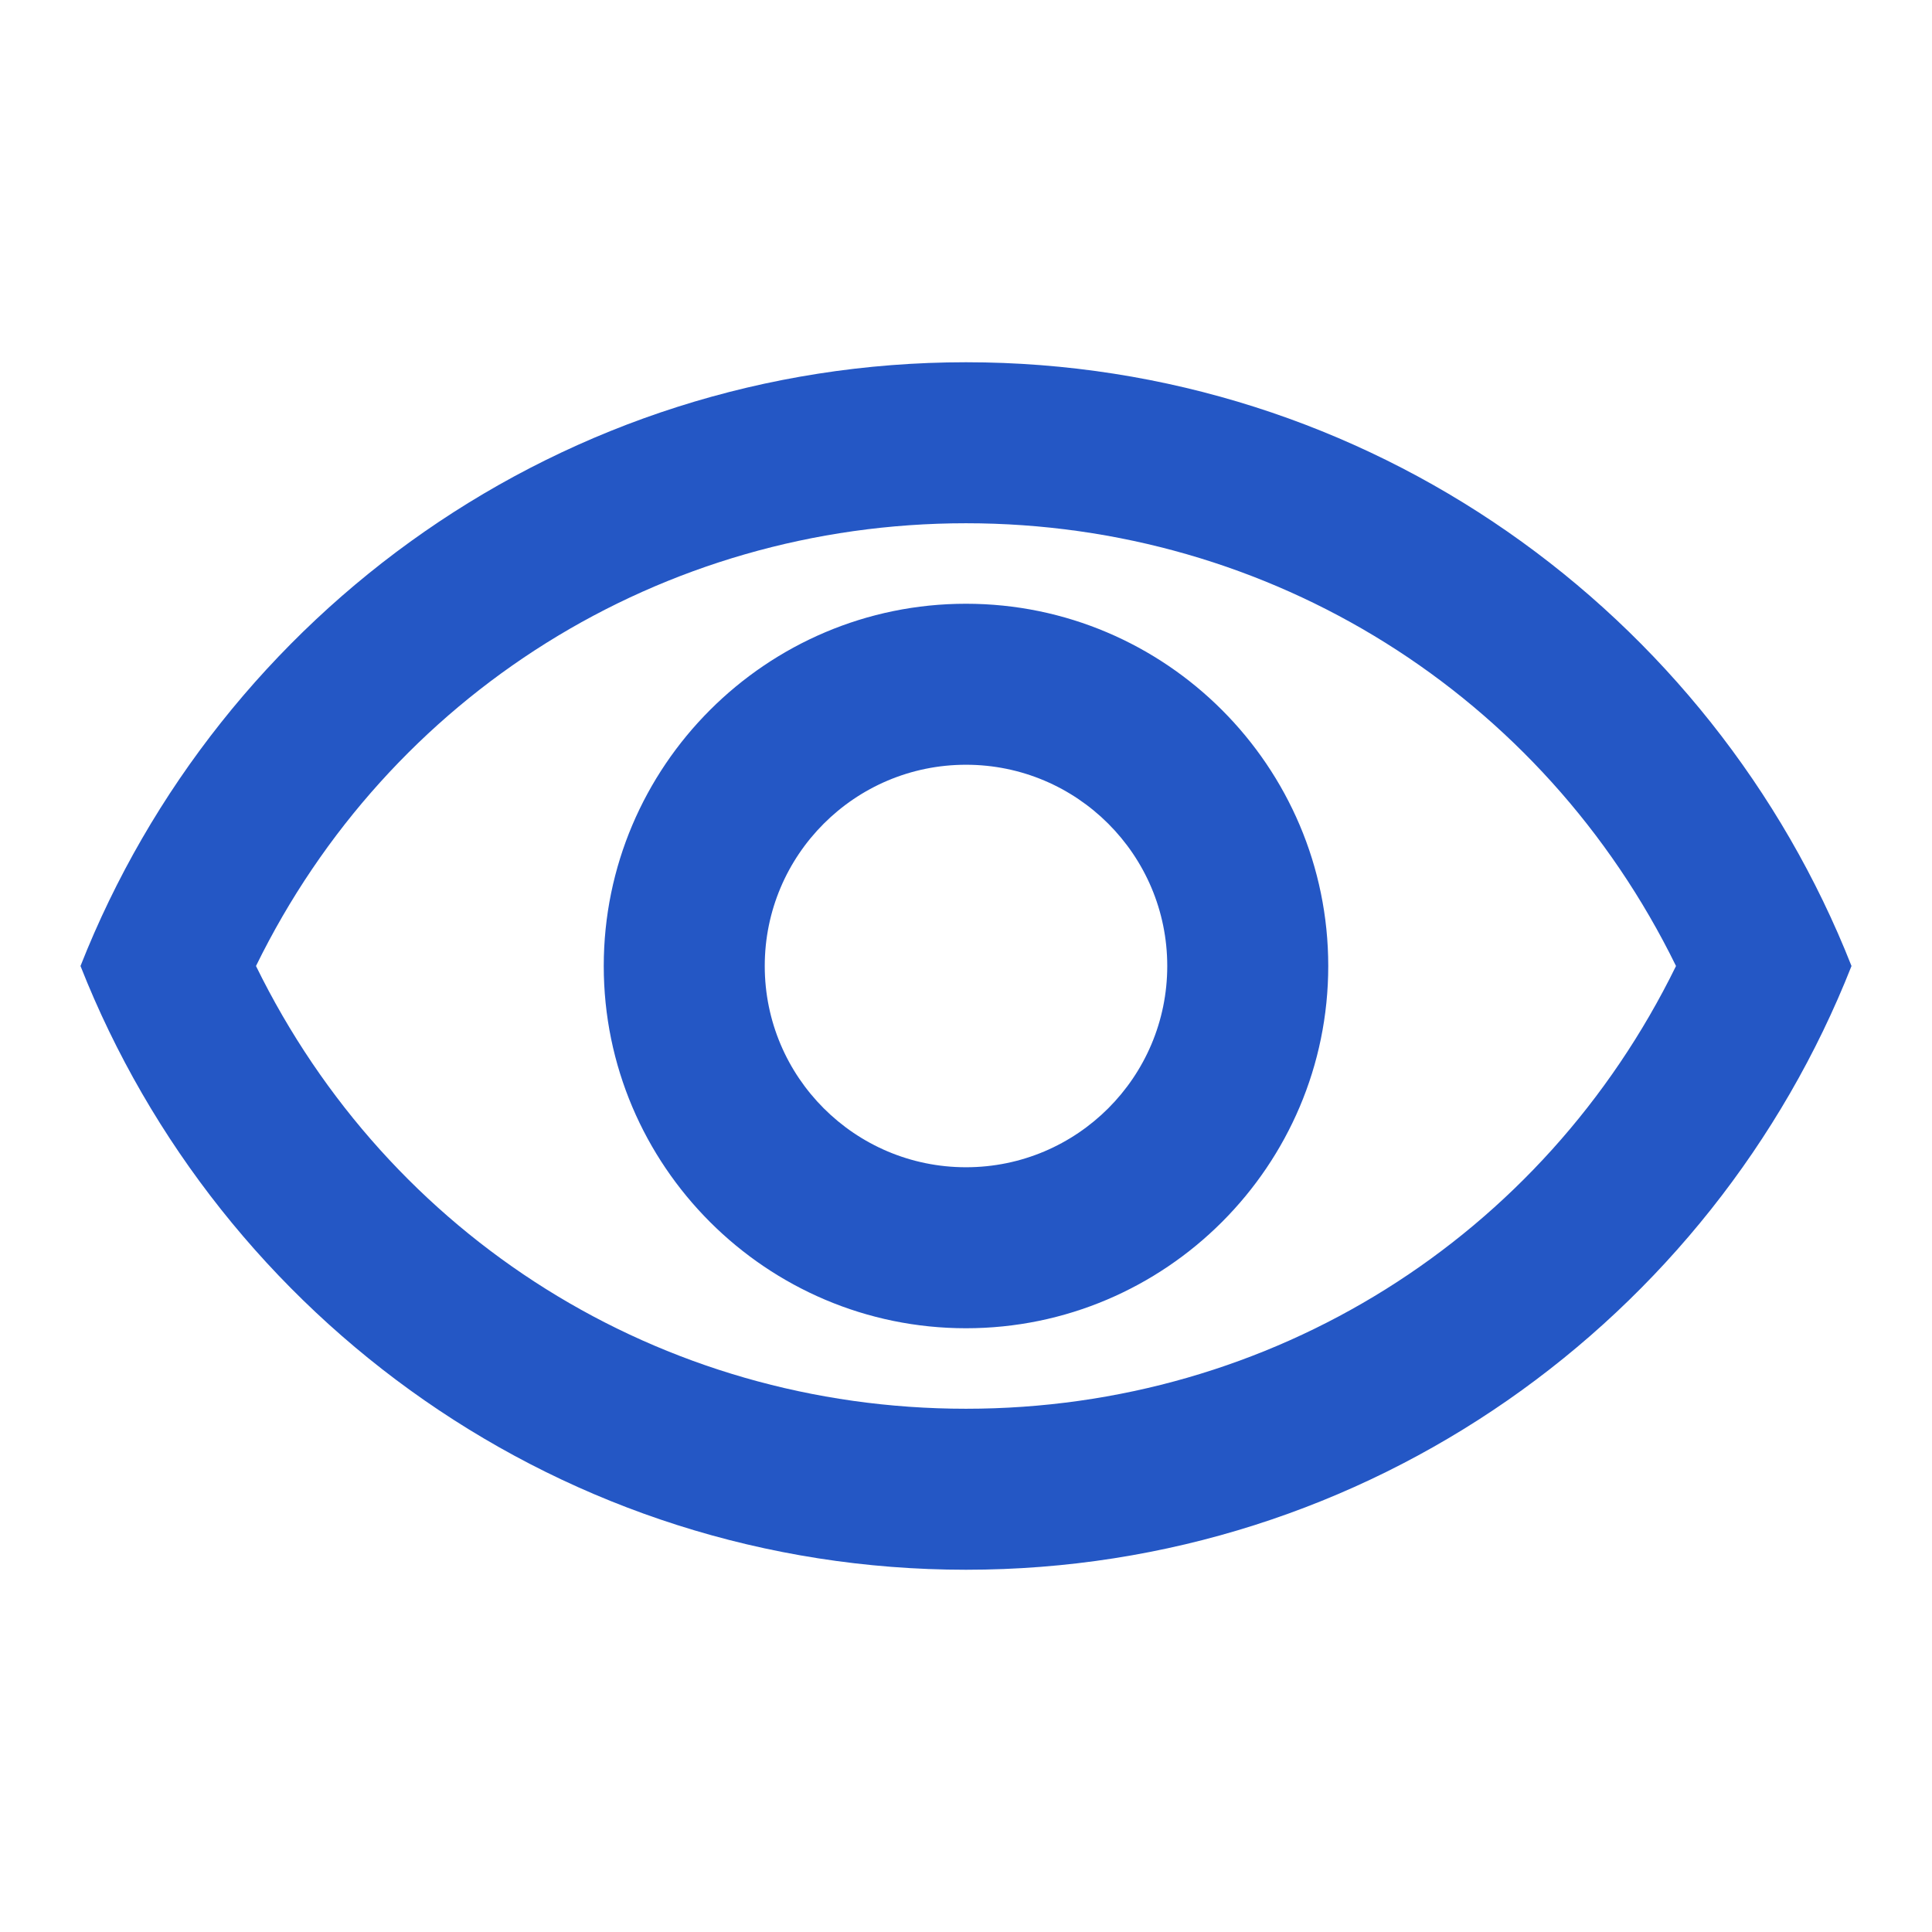 <svg width="96" height="96" viewBox="0 0 96 96" fill="none" xmlns="http://www.w3.org/2000/svg">
<g clip-path="url(#clip0_70_613)">
<path d="M48 26C63.16 26 76.68 34.52 83.28 48C76.68 61.48 63.2 70 48 70C32.8 70 19.32 61.48 12.72 48C19.32 34.52 32.84 26 48 26ZM48 18C28 18 10.92 30.44 4 48C10.92 65.56 28 78 48 78C68 78 85.08 65.56 92 48C85.08 30.44 68 18 48 18ZM48 38C53.52 38 58 42.48 58 48C58 53.52 53.52 58 48 58C42.48 58 38 53.52 38 48C38 42.48 42.48 38 48 38ZM48 30C38.08 30 30 38.08 30 48C30 57.92 38.08 66 48 66C57.92 66 66 57.92 66 48C66 38.08 57.92 30 48 30Z" fill="#2457C5"/>
</g>
<defs>
<clipPath id="clip0_70_613">
<rect width="96" height="96" fill="white"/>
</clipPath>
</defs>
</svg>
